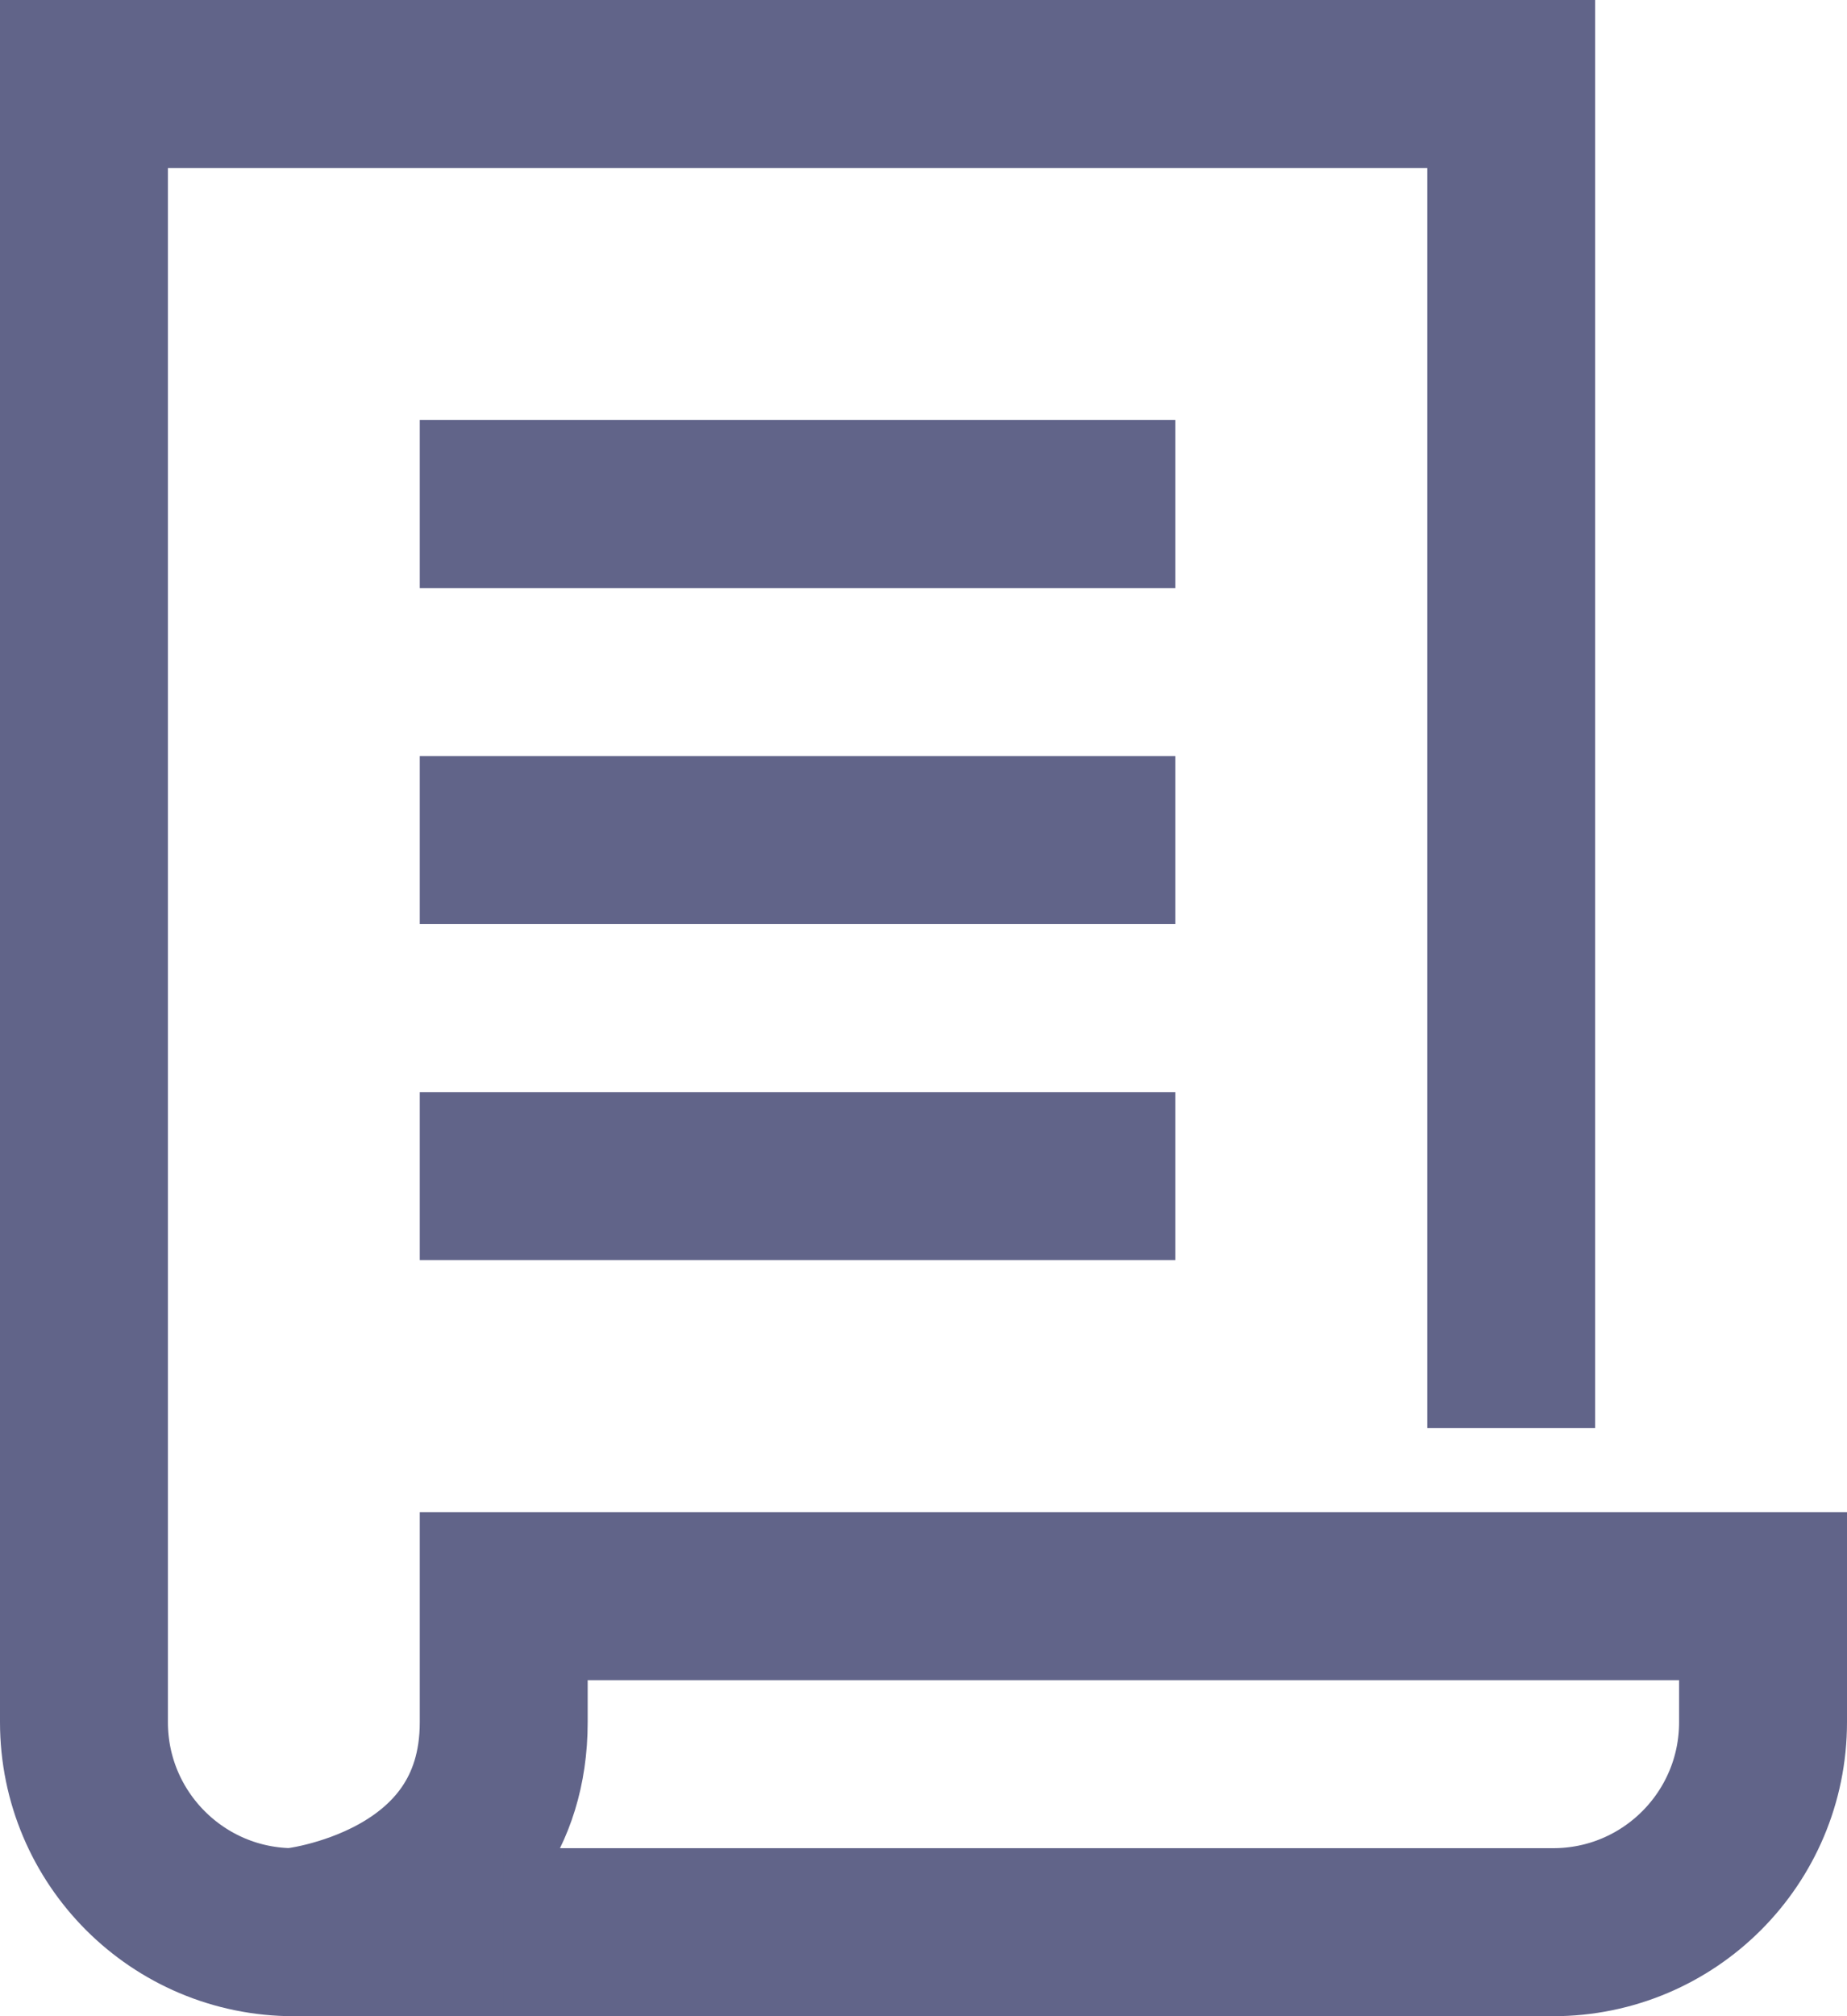 <svg width="22" height="24" viewBox="0 0 22 24" fill="none" xmlns="http://www.w3.org/2000/svg">
<path d="M6 19V20.5C6 22.75 3.5 23 3.5 23C3.5 23 18.329 23 18.5 23C19.881 23 21 21.881 21 20.5V19H6Z" stroke="#616489" stroke-width="2" stroke-miterlimit="10" stroke-linecap="square"/>
<path d="M18 16V1H1V20.5C1 21.881 2.119 23 3.5 23H5" stroke="#616489" stroke-width="2" stroke-miterlimit="10" stroke-linecap="square"/>
<path d="M6 6H13" stroke="#616489" stroke-width="2" stroke-miterlimit="10" stroke-linecap="square"/>
<path d="M6 10H13" stroke="#616489" stroke-width="2" stroke-miterlimit="10" stroke-linecap="square"/>
<path d="M6 14H13" stroke="#616489" stroke-width="2" stroke-miterlimit="10" stroke-linecap="square"/>
</svg>
